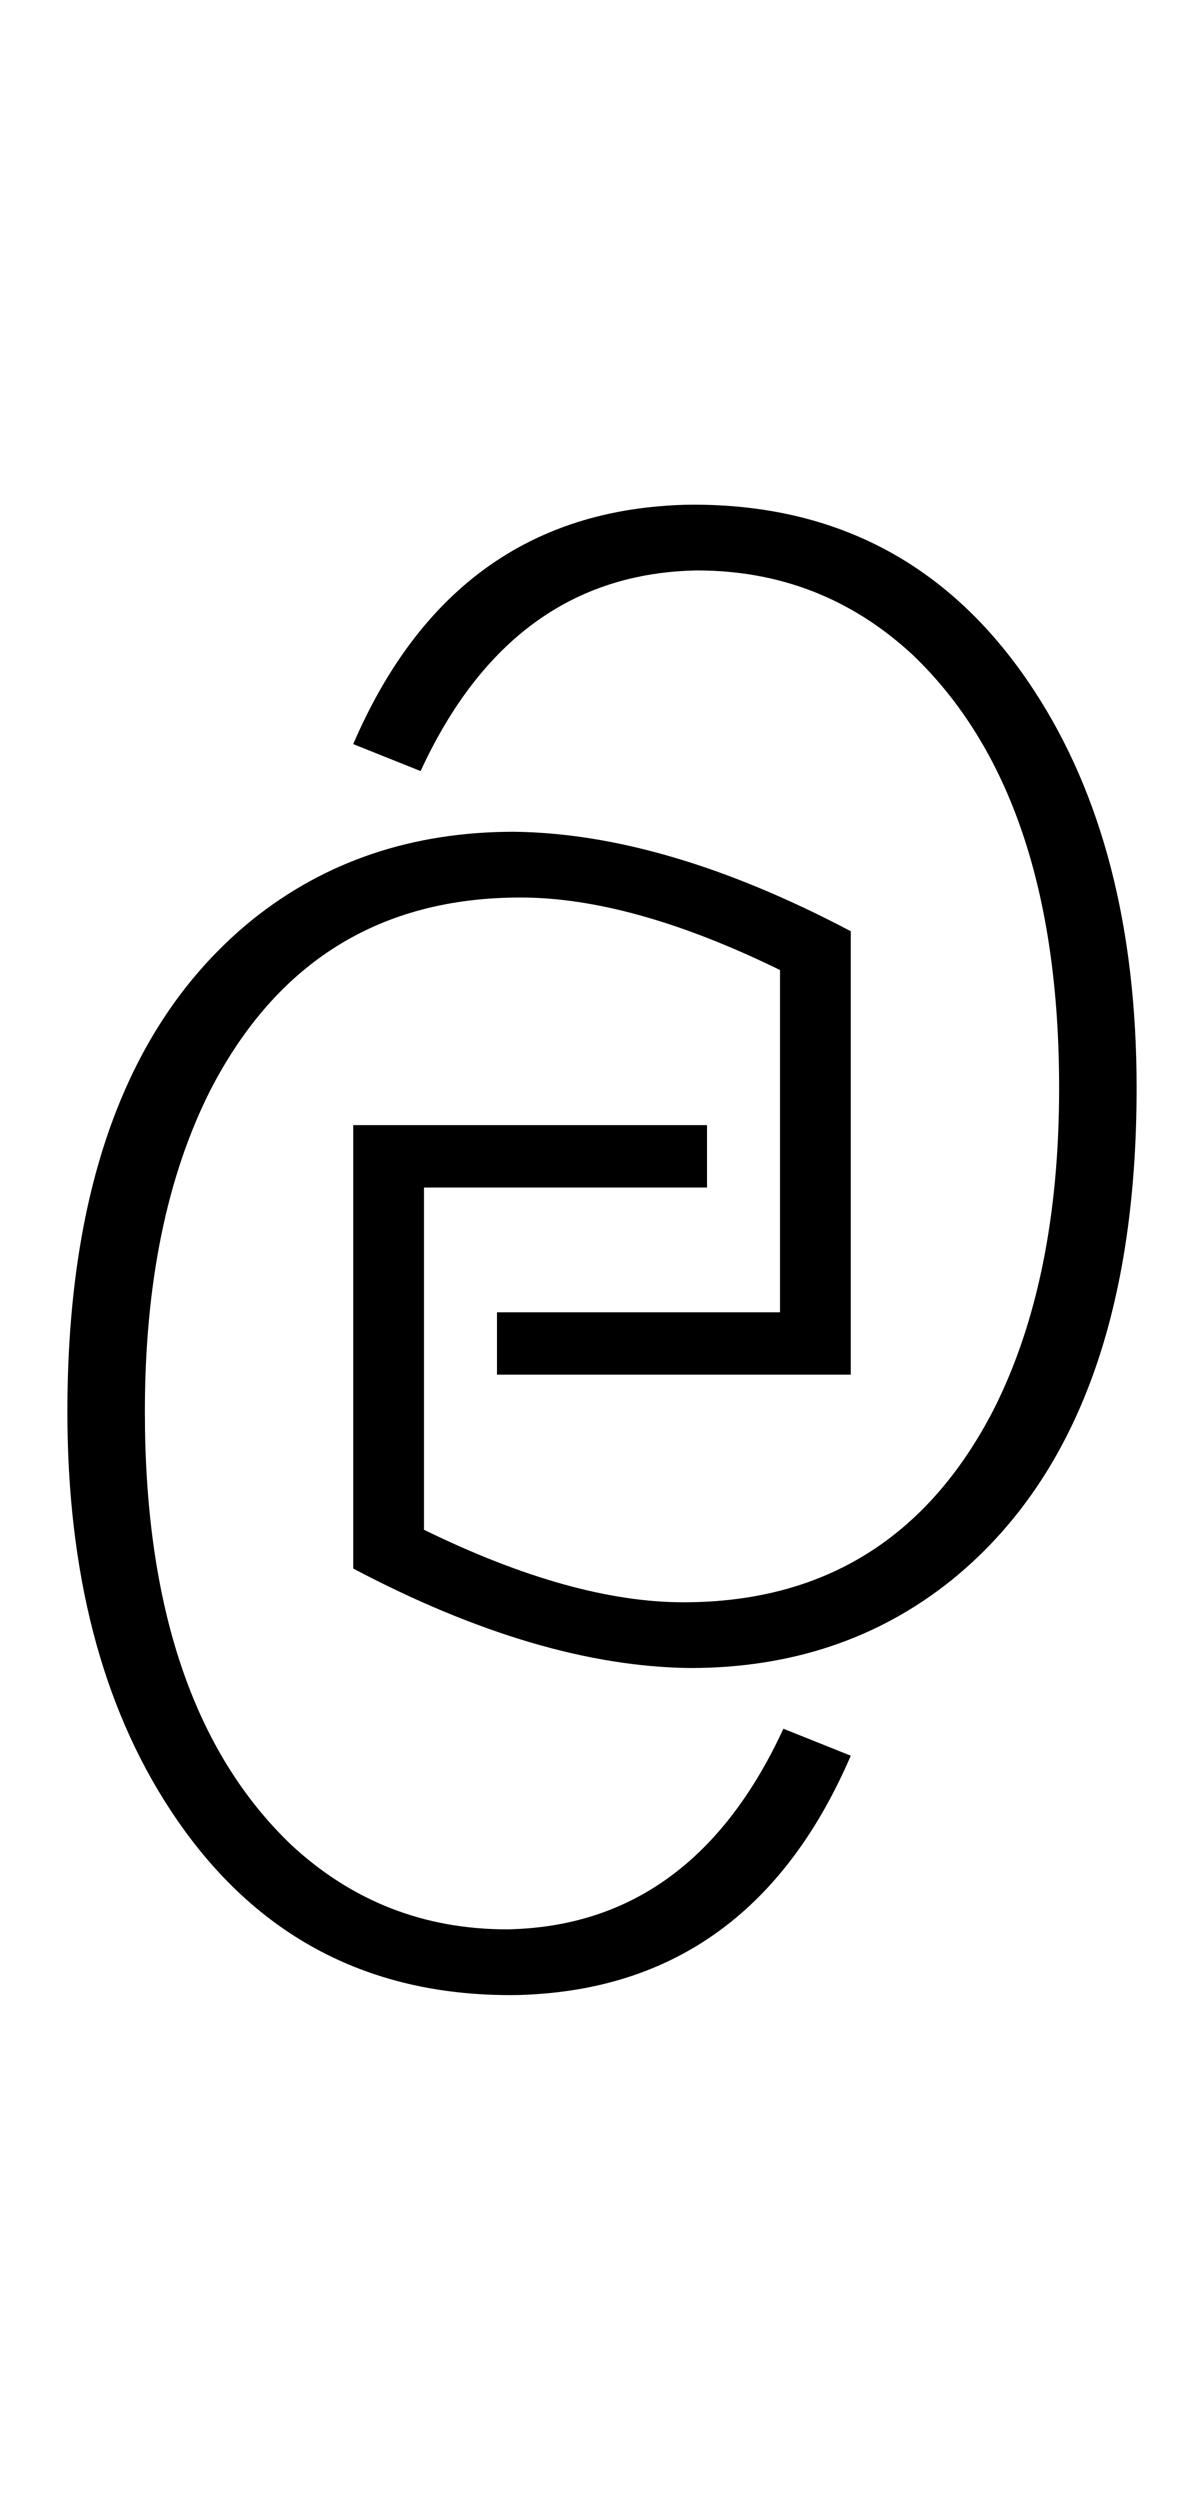 <svg width="67" height="139" viewBox="0 0 67 139" fill="none" xmlns="http://www.w3.org/2000/svg">
<path d="M19.656 87.219C26.531 90.844 32.781 92.688 38.406 92.75C44.031 92.75 48.875 91.125 52.938 87.875C59.812 82.312 63.25 73.188 63.25 60.5C63.25 51.562 61.344 44.188 57.531 38.375C53.031 31.5 46.719 28.062 38.594 28.062C37.969 28.062 37.312 28.094 36.625 28.156C28.812 28.844 23.156 33.25 19.656 41.375L23.406 42.875C26.781 35.562 31.906 31.844 38.781 31.719C43.406 31.719 47.406 33.281 50.781 36.406C56.219 41.594 58.938 49.625 58.938 60.5C58.938 67.625 57.719 73.594 55.281 78.406C51.594 85.531 45.844 89.094 38.031 89.094C33.906 89.094 29.094 87.75 23.594 85.062V66.031H39.344V62.562H19.656V87.219Z" fill="black"/>
<path d="M47.344 51.781C40.469 48.156 34.219 46.312 28.594 46.25C22.969 46.25 18.125 47.875 14.062 51.125C7.188 56.688 3.75 65.812 3.75 78.5C3.75 87.438 5.656 94.812 9.469 100.625C13.969 107.5 20.281 110.938 28.406 110.938C29.031 110.938 29.688 110.906 30.375 110.844C38.188 110.156 43.844 105.75 47.344 97.625L43.594 96.125C40.219 103.438 35.094 107.156 28.219 107.281C23.594 107.281 19.594 105.719 16.219 102.594C10.781 97.406 8.062 89.375 8.062 78.5C8.062 71.375 9.281 65.406 11.719 60.594C15.406 53.469 21.156 49.906 28.969 49.906C33.094 49.906 37.906 51.25 43.406 53.938V72.969H27.656V76.438H47.344V51.781Z" fill="black"/>
</svg>
